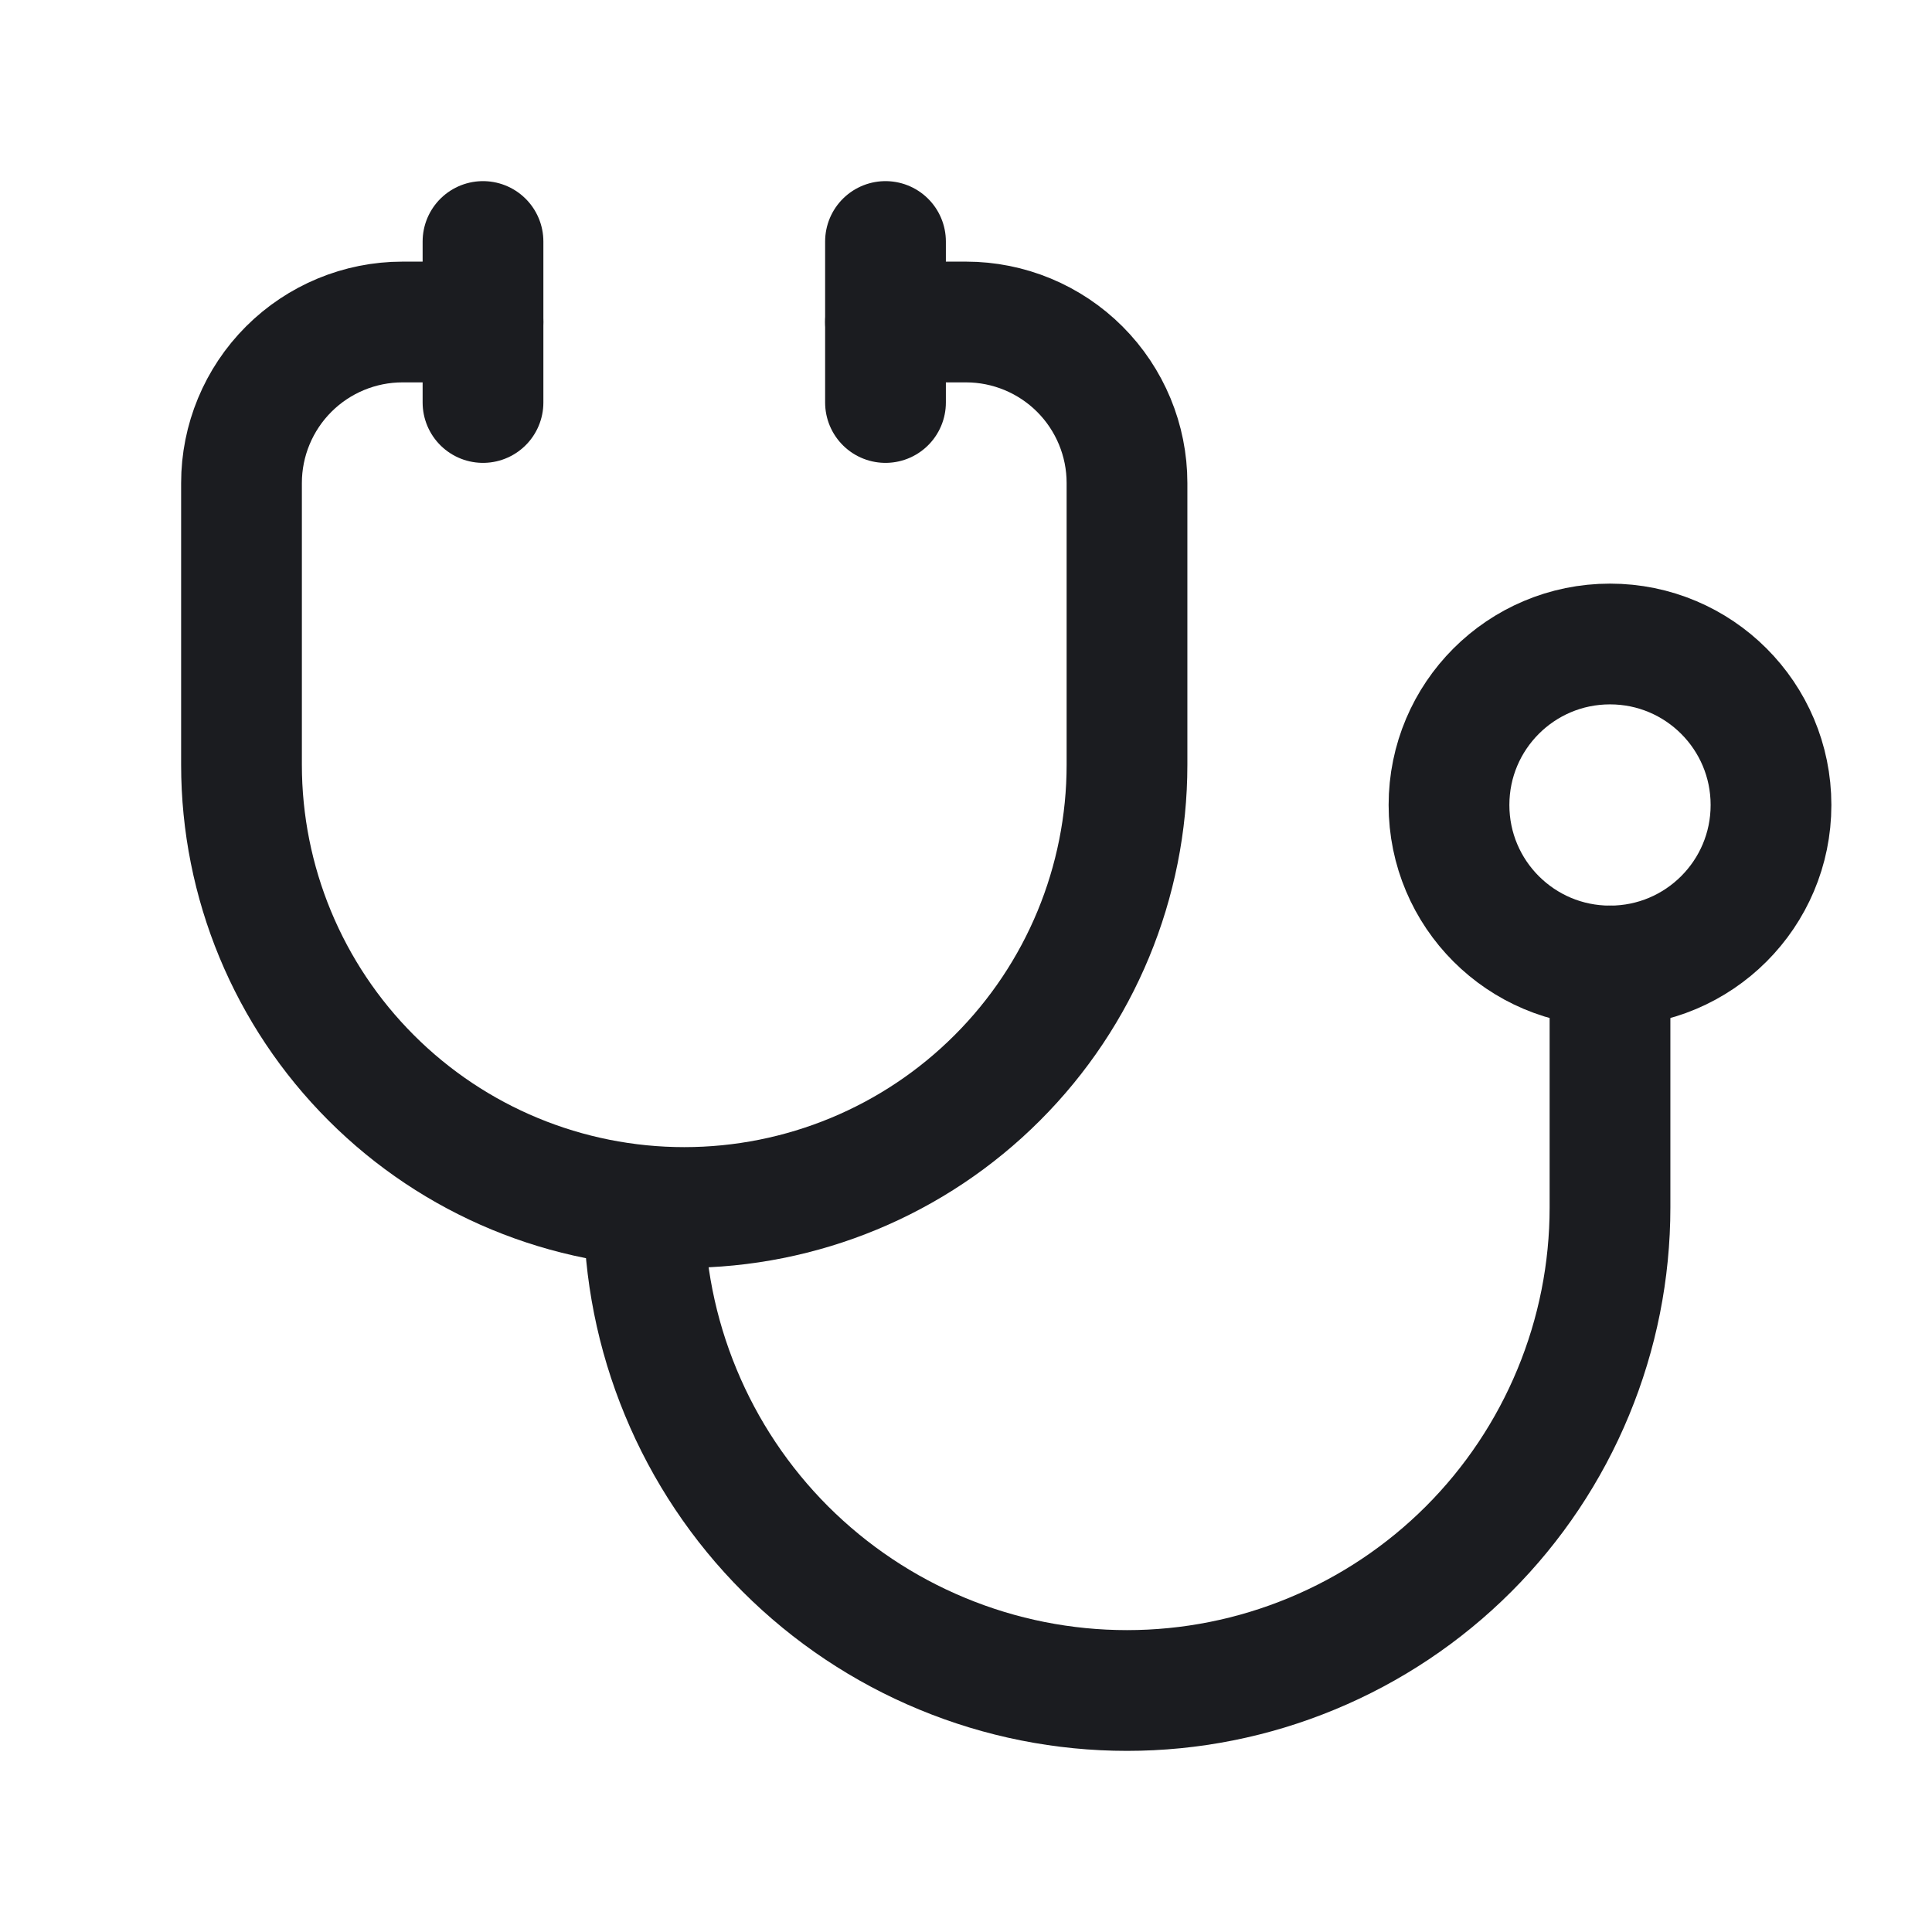<svg xmlns="http://www.w3.org/2000/svg" width="24" height="24" viewBox="0 0 24 24" fill="none">
    <path
        d="M6 4H5C4.47 4 3.961 4.211 3.586 4.586C3.211 4.961 3 5.47 3 6V9.5C3 10.959 3.579 12.358 4.611 13.389C5.642 14.421 7.041 15 8.5 15C9.959 15 11.358 14.421 12.389 13.389C13.421 12.358 14 10.959 14 9.5V6C14 5.47 13.789 4.961 13.414 4.586C13.039 4.211 12.53 4 12 4H11"
        stroke="#1B1C20" stroke-width="1.5" stroke-linecap="round" stroke-linejoin="round" />
    <path
        d="M8 15C8 15.788 8.155 16.568 8.457 17.296C8.758 18.024 9.2 18.686 9.757 19.243C10.315 19.8 10.976 20.242 11.704 20.543C12.432 20.845 13.212 21 14 21C14.788 21 15.568 20.845 16.296 20.543C17.024 20.242 17.686 19.8 18.243 19.243C18.8 18.686 19.242 18.024 19.543 17.296C19.845 16.568 20 15.788 20 15V12"
        stroke="#1B1C20" stroke-width="1.5" stroke-linecap="round" stroke-linejoin="round" />
    <path d="M11 3V5" stroke="#1B1C20" stroke-width="1.5" stroke-linecap="round" stroke-linejoin="round" />
    <path d="M6 3V5" stroke="#1B1C20" stroke-width="1.5" stroke-linecap="round" stroke-linejoin="round" />
    <path
        d="M20 12C21.105 12 22 11.105 22 10C22 8.895 21.105 8 20 8C18.895 8 18 8.895 18 10C18 11.105 18.895 12 20 12Z"
        stroke="#1B1C20" stroke-width="1.5" stroke-linecap="round" stroke-linejoin="round" />
</svg>
